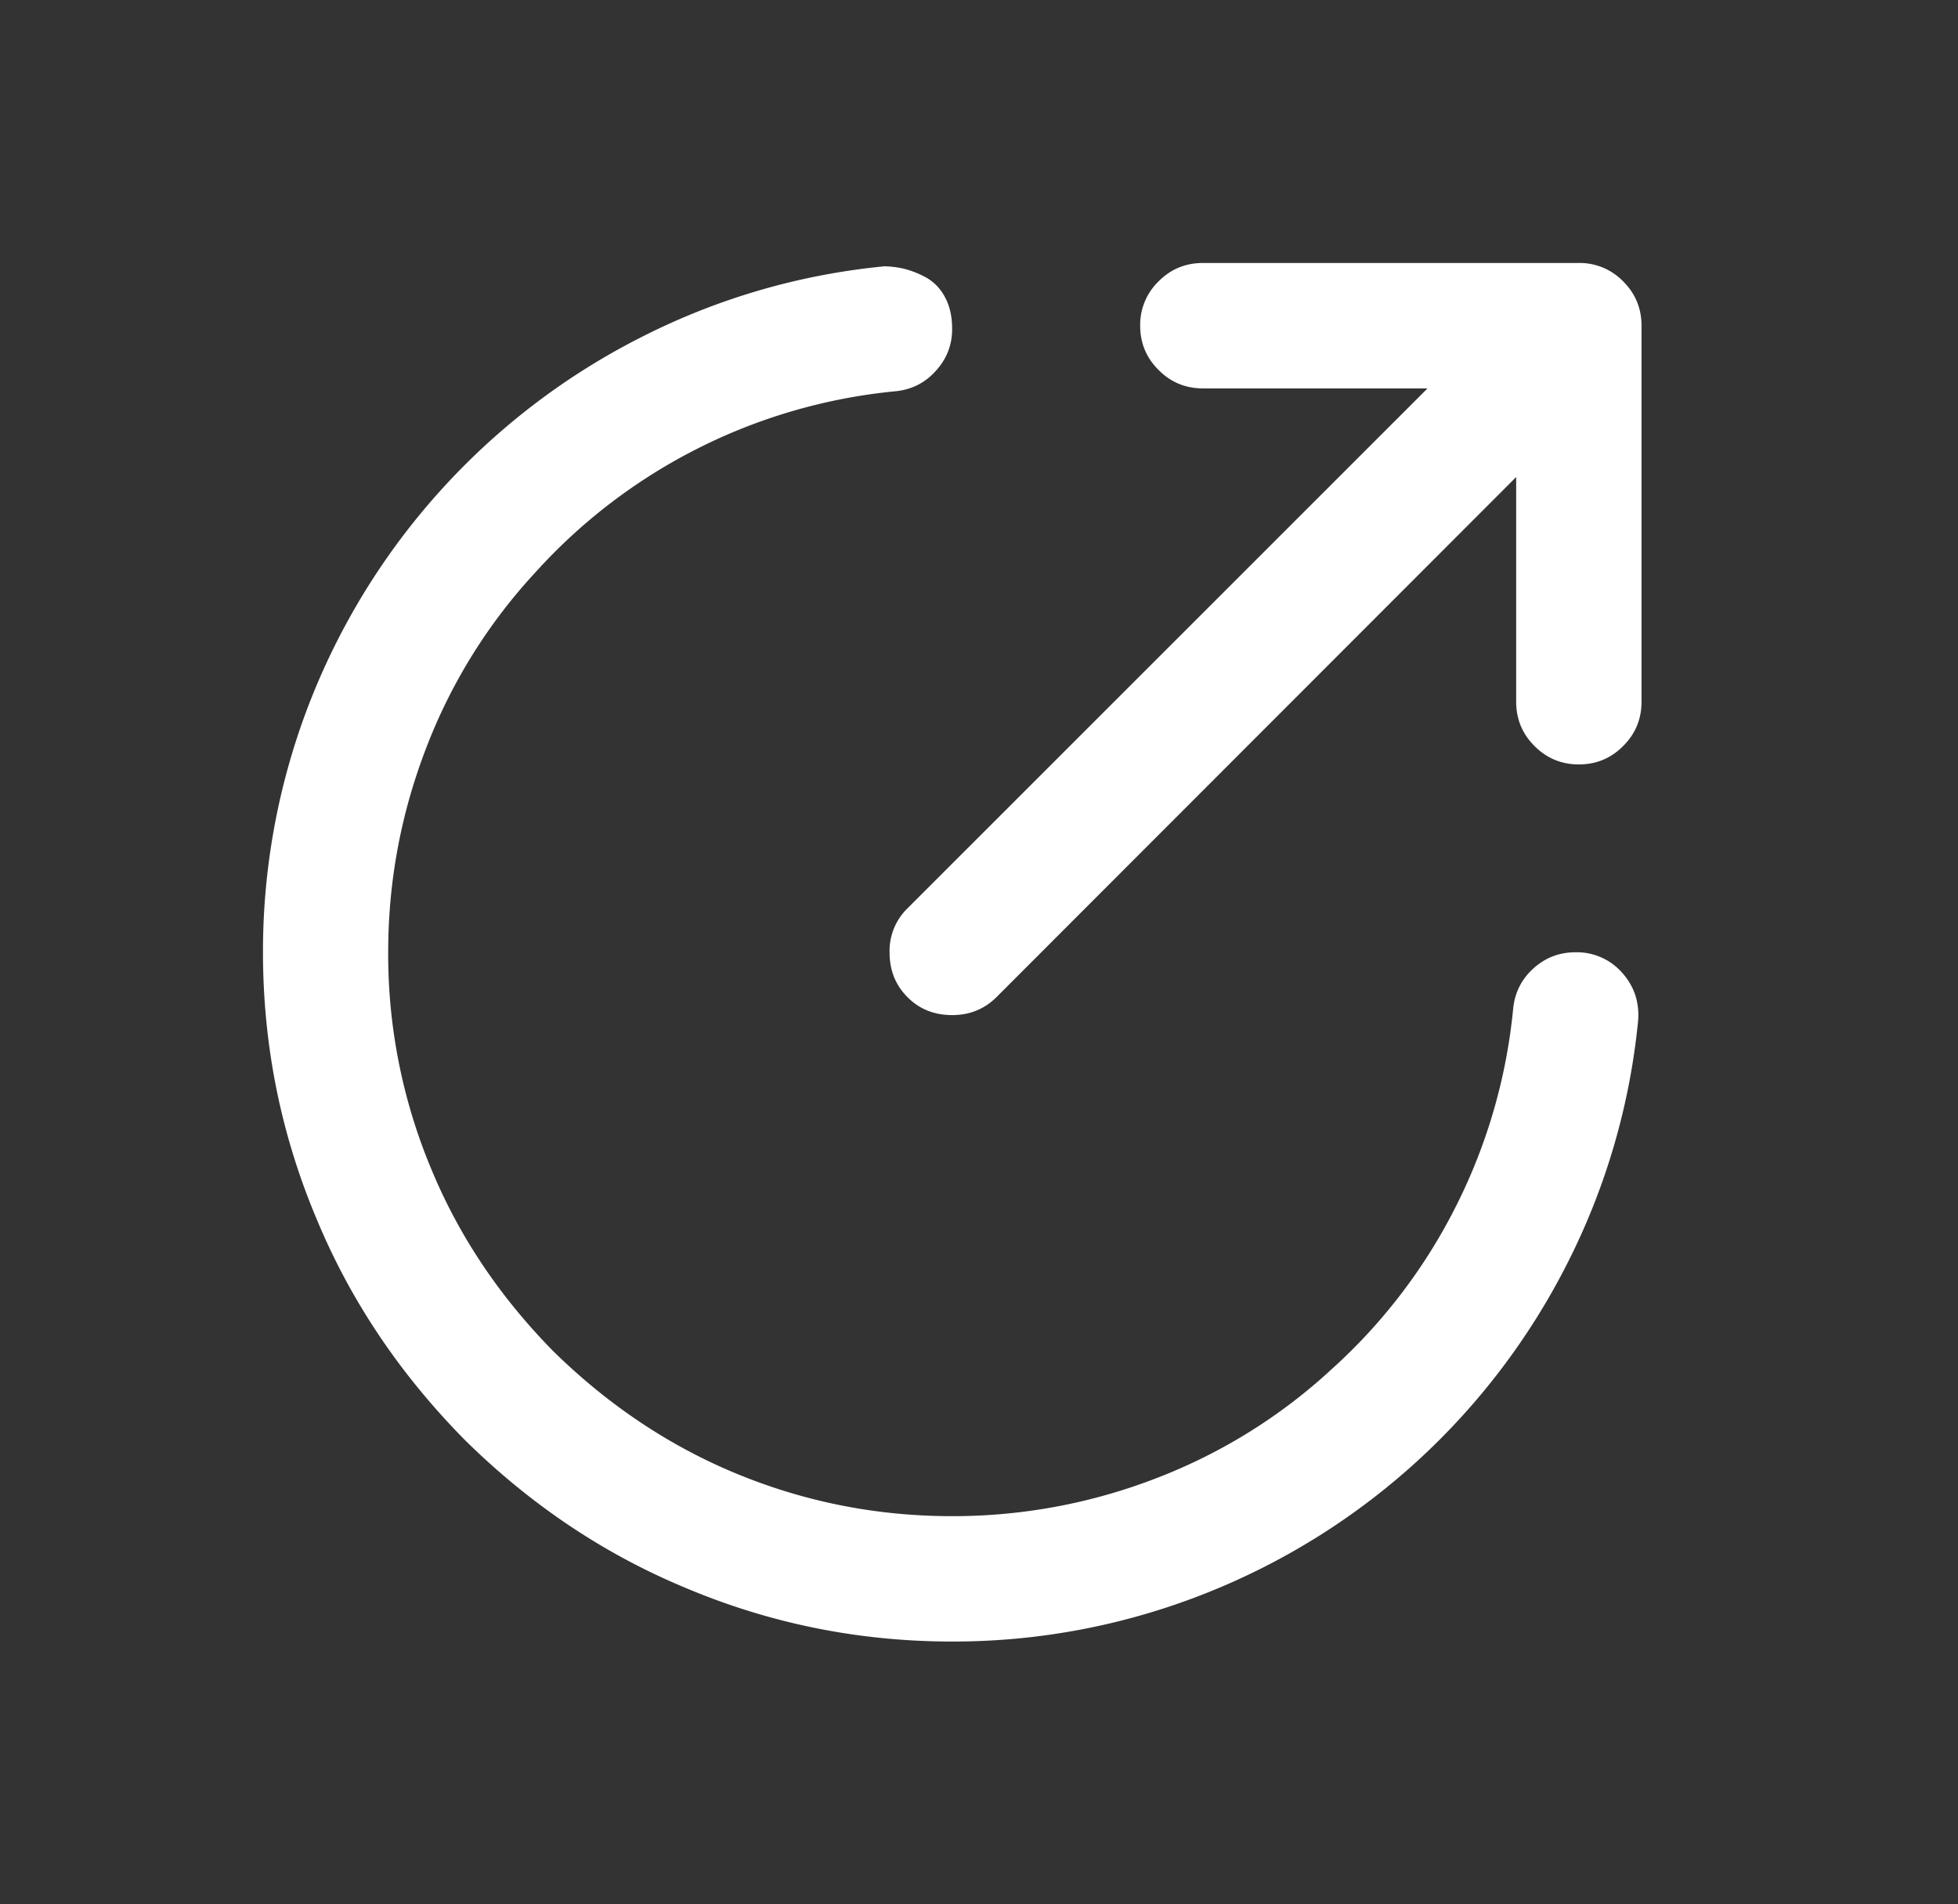 <?xml version="1.0" standalone="no"?><!DOCTYPE svg PUBLIC "-//W3C//DTD SVG 1.1//EN" "http://www.w3.org/Graphics/SVG/1.1/DTD/svg11.dtd"><svg t="1735718226951" class="icon" viewBox="0 0 1053 1024" version="1.1" xmlns="http://www.w3.org/2000/svg" p-id="6808" xmlns:xlink="http://www.w3.org/1999/xlink" width="263.25" height="256"><rect x="0" y="0" width="1053" height="1024" fill="#333333" stroke="none"/><path d="M849.099 141.429h-202.201c-9.289 0-17.248 3.271-23.811 9.878a32.381 32.381 0 0 0-9.9 23.899c0 9.267 3.271 17.183 9.9 23.768 6.542 6.607 14.522 9.9 23.811 9.9h120.823l-279.61 279.544a31.945 31.945 0 0 0-9.703 23.79c0 9.594 3.205 17.619 9.594 23.986 6.389 6.498 14.435 9.703 24.095 9.703 9.485 0 17.466-3.293 23.964-9.812l279.326-279.544v120.801c0 9.354 3.271 17.292 9.878 23.877 6.585 6.585 14.522 9.878 23.833 9.878 9.289 0 17.248-3.271 23.811-9.878 6.607-6.585 9.9-14.522 9.9-23.899v-202.135c0-9.245-3.271-17.292-9.9-23.877A32.425 32.425 0 0 0 849.099 141.429zM475.007 143.283c-45.115 4.405-88.988 17.204-129.415 37.68a371.475 371.475 0 0 0-178.368 195.027A369.077 369.077 0 0 0 141.429 512.12c0 50.348 9.747 98.429 29.197 144.264 18.098 43.349 44.526 82.686 79.262 117.901 35.259 34.801 74.596 61.164 117.945 79.284 45.791 19.45 93.872 29.219 144.264 29.219a368.292 368.292 0 0 0 136.087-25.839 371.693 371.693 0 0 0 113.497-70.736 371.345 371.345 0 0 0 81.617-107.587 366.765 366.765 0 0 0 37.636-129.349c0.872-10.096-1.962-18.753-8.569-26.166a32.381 32.381 0 0 0-25.142-10.99c-8.591 0-16.092 2.878-22.503 8.635-6.454 5.778-10.074 13.083-10.946 21.631a299.387 299.387 0 0 1-30.636 106.061 298.101 298.101 0 0 1-67.051 87.941 293.609 293.609 0 0 1-92.673 57.959 303.094 303.094 0 0 1-111.338 21.02c-41.256 0-80.571-7.937-117.967-23.681-35.455-14.937-67.662-36.677-96.619-65.089-28.434-28.936-50.109-61.055-65.002-96.598a299.147 299.147 0 0 1-23.724-117.88c0-38.421 7.021-75.577 21.042-111.425A292.409 292.409 0 0 1 287.743 308.022a299.518 299.518 0 0 1 194.002-97.622c8.613-0.916 15.809-4.514 21.587-11.012 5.8-6.367 8.722-13.89 8.722-22.438 0-6.694-1.265-12.364-3.838-17.095a25.774 25.774 0 0 0-10.118-10.597 51.243 51.243 0 0 0-11.993-4.754 52.158 52.158 0 0 0-11.208-1.308l0.087 0.087z" fill="#ffffff" p-id="6809"></path></svg>
